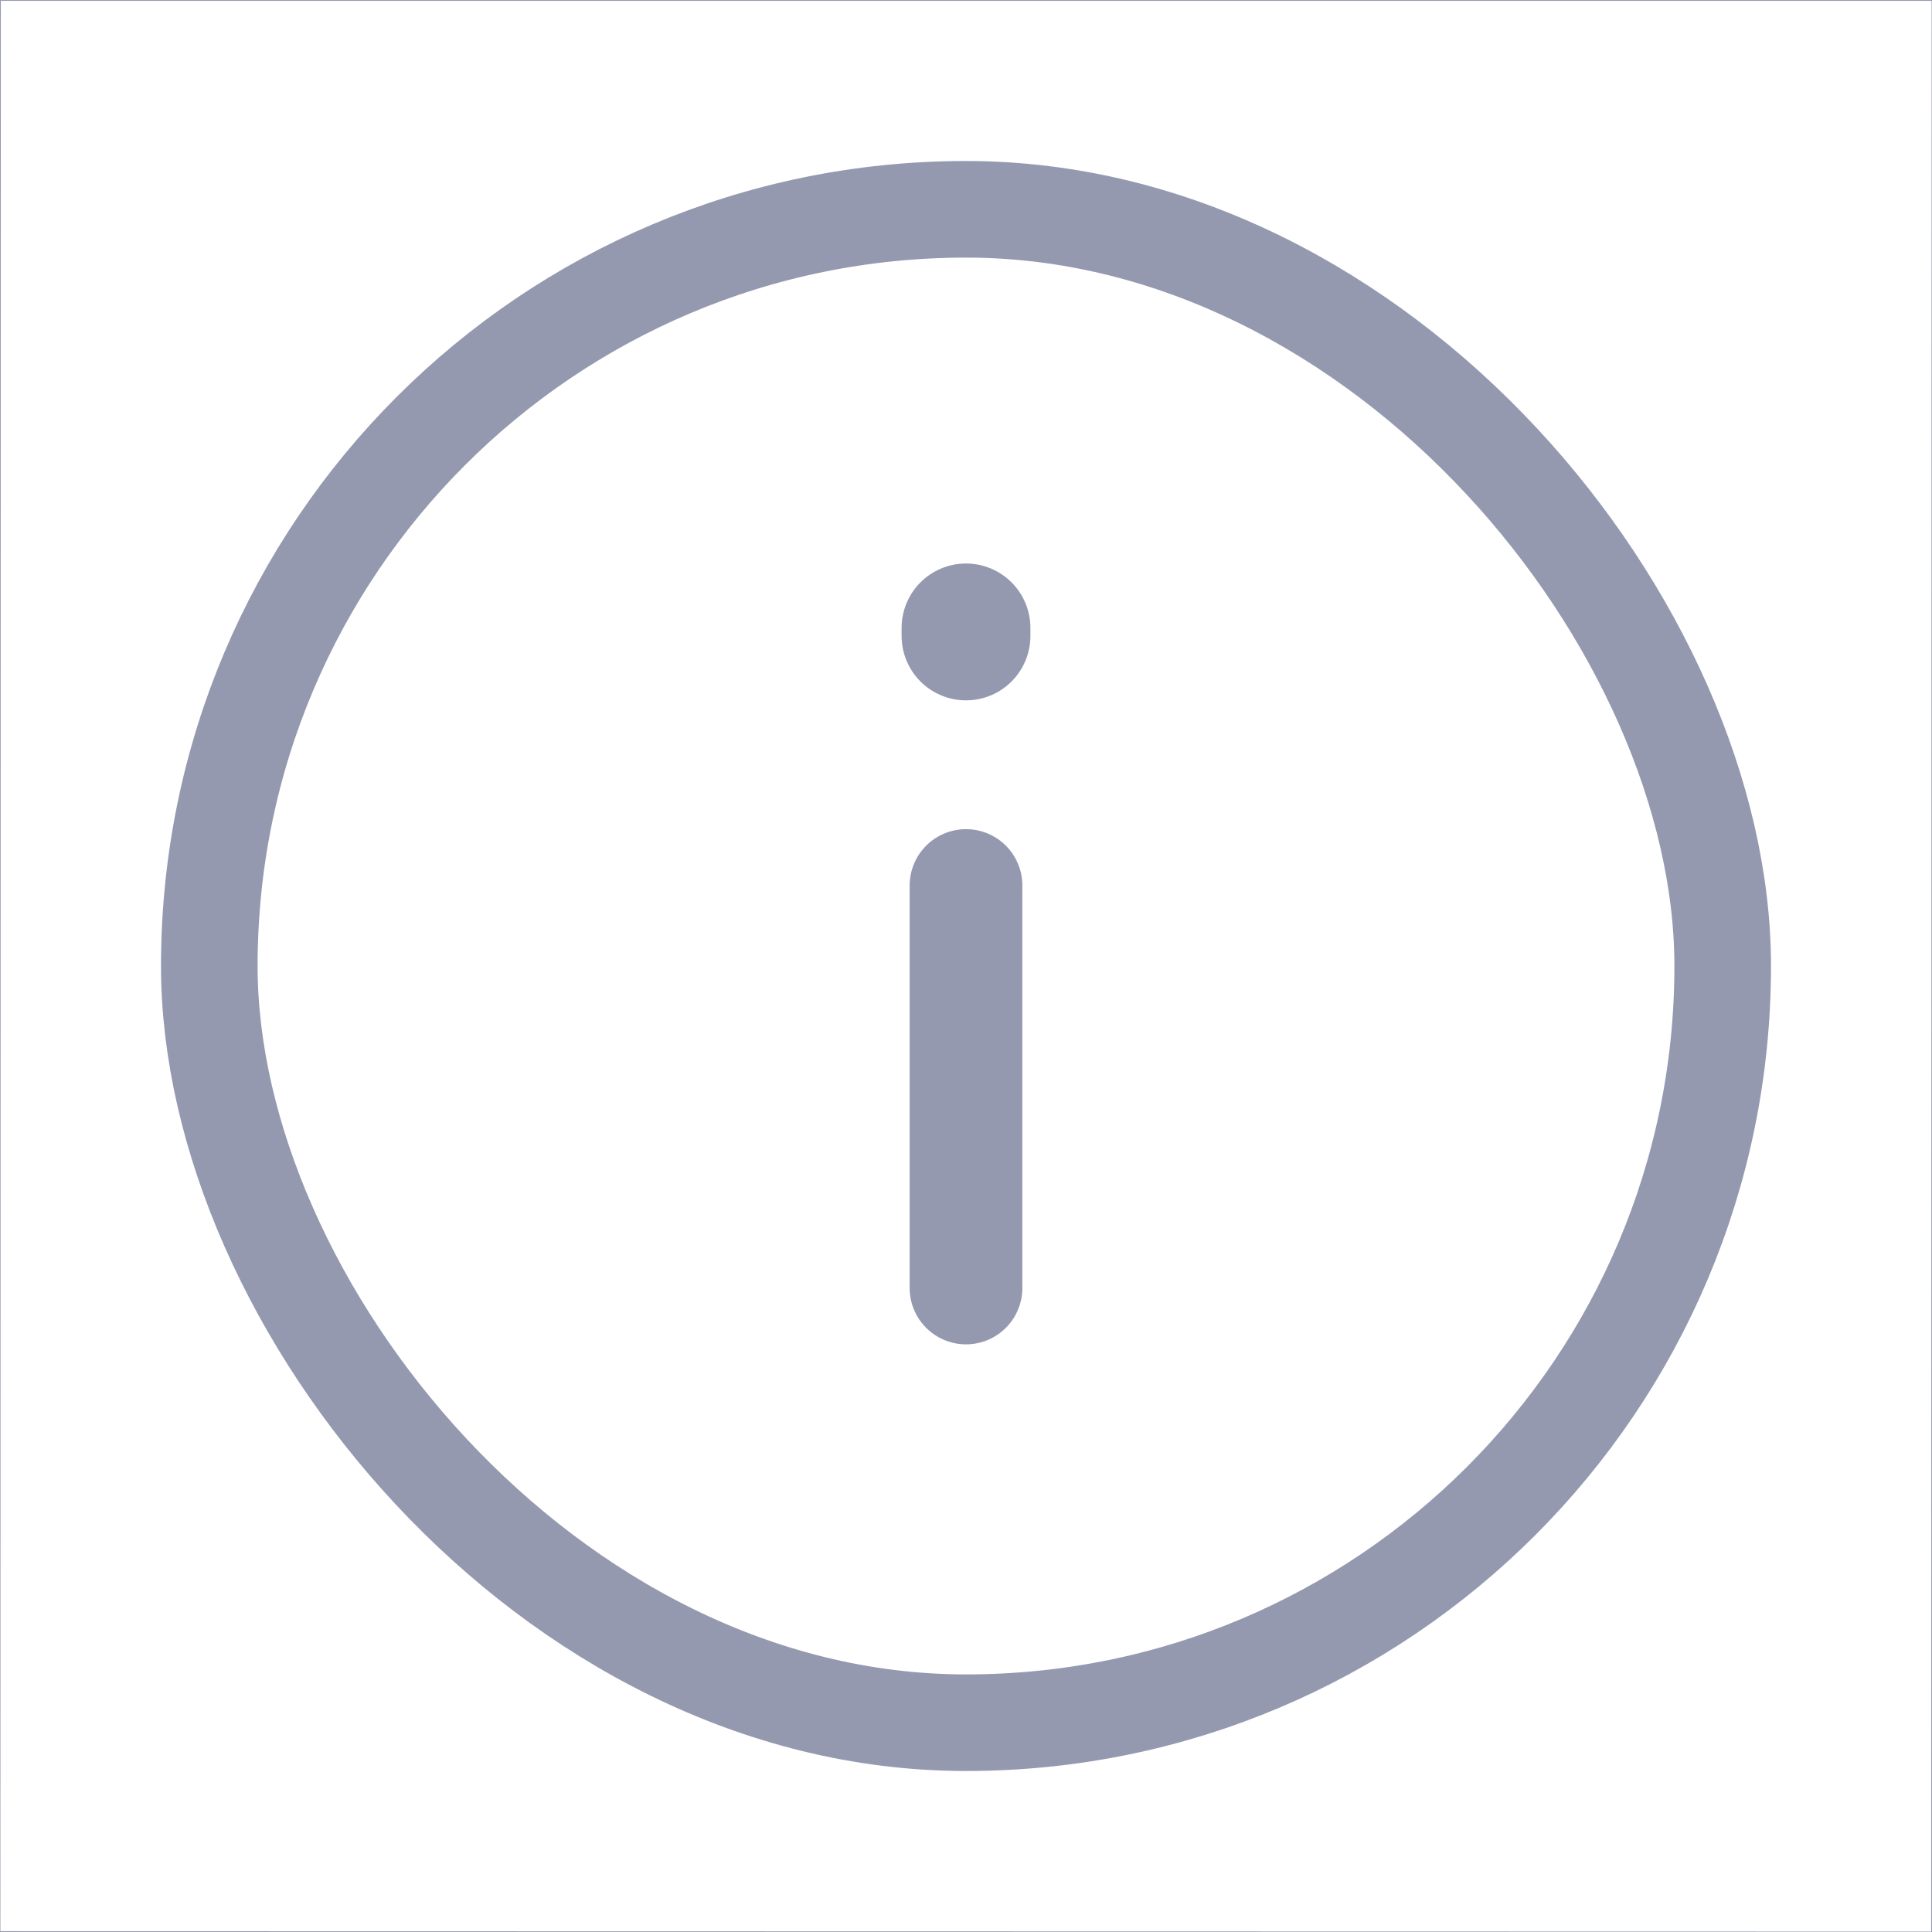 <svg xmlns="http://www.w3.org/2000/svg" width="24" height="24" viewBox="0 0 24 24">
    <g fill="none" fill-rule="evenodd" stroke="#9499B0">
        <path stroke-width=".01" d="M.005.005L0 23.995 23.995 24 24 .005H.005z"/>
        <rect width="18.8" height="18.8" x="2.6" y="2.6" stroke-width="1.2" rx="9.4"/>
        <path stroke-linecap="round" stroke-width="1.4" d="M12 11v5"/>
        <path stroke-linecap="round" stroke-width="1.6" d="M12 7.8v.1"/>
    </g>
</svg>
